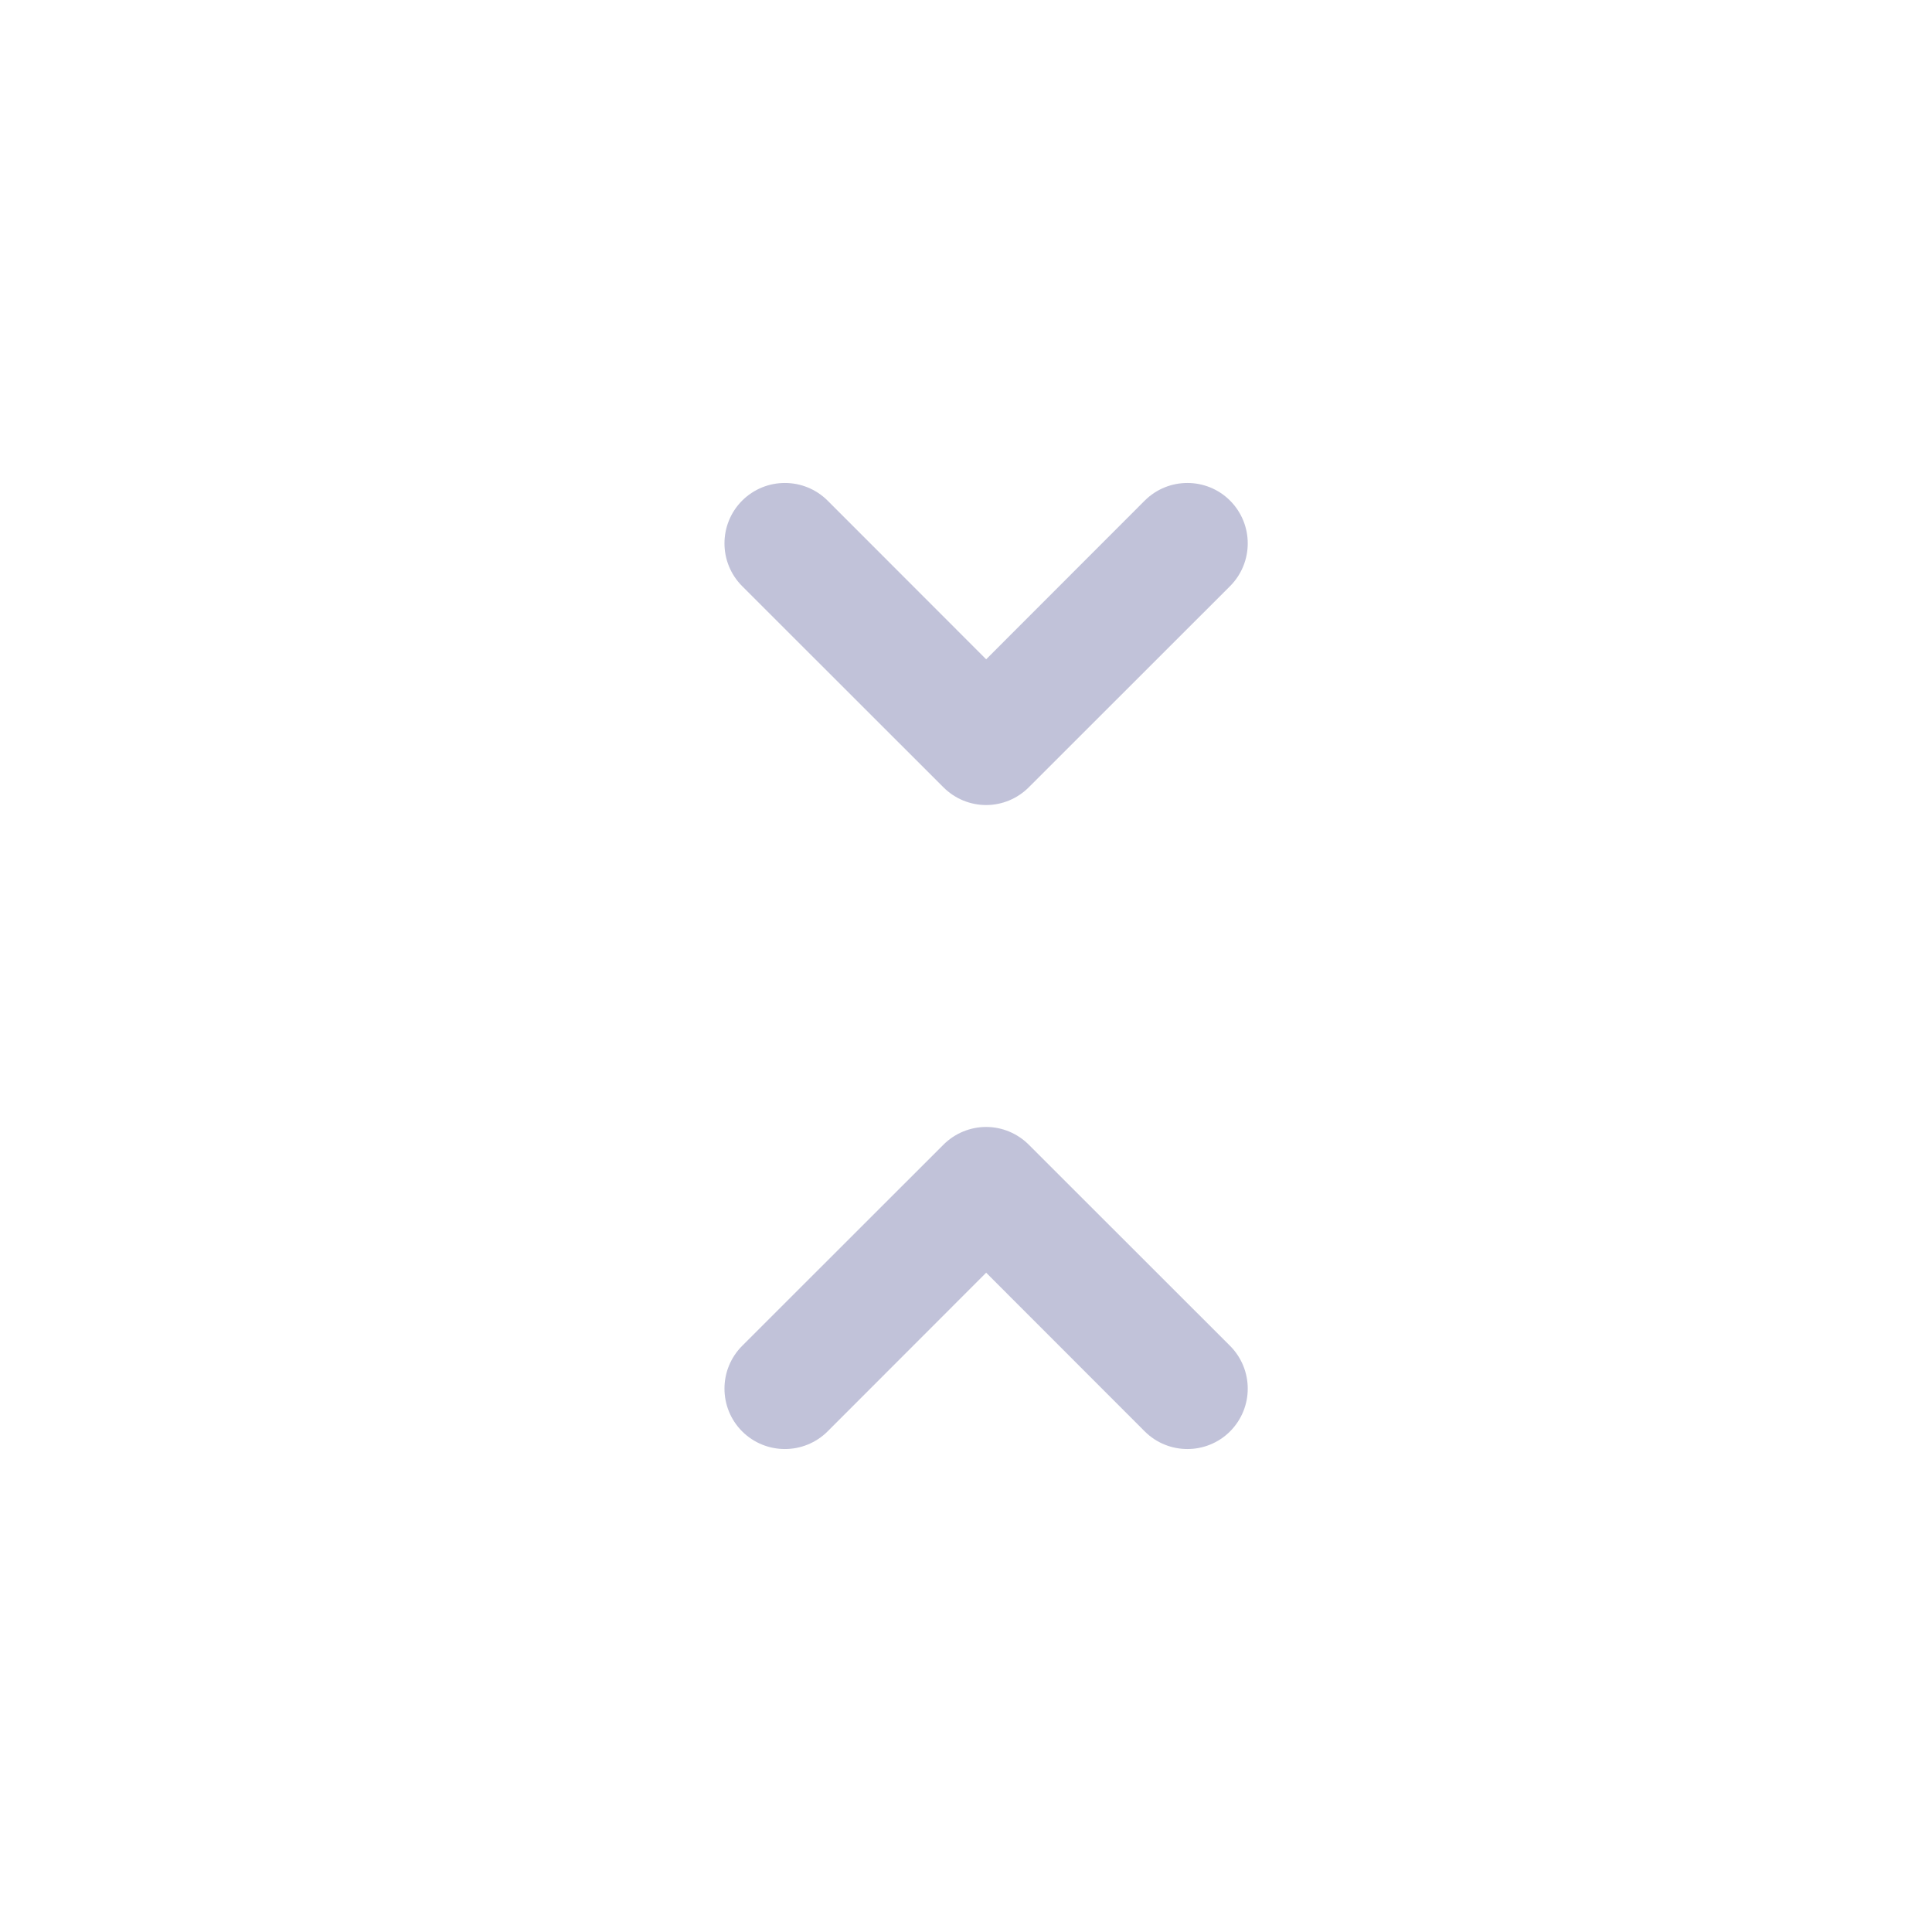 <svg width="16" height="16" viewBox="0 0 16 16" fill="none" xmlns="http://www.w3.org/2000/svg">
    <path fill-rule="evenodd" clip-rule="evenodd"
        d="M8.167 6.667C8.034 6.667 7.907 6.614 7.813 6.52L6.146 4.854C5.951 4.658 5.951 4.342 6.146 4.146C6.342 3.951 6.658 3.951 6.854 4.146L8.167 5.46L9.48 4.146C9.675 3.951 9.992 3.951 10.187 4.146C10.382 4.342 10.382 4.658 10.187 4.854L8.52 6.52C8.426 6.614 8.299 6.667 8.167 6.667Z"
        fill="#C1C2D9" />
    <path fill-rule="evenodd" clip-rule="evenodd"
        d="M8.167 9.333C8.034 9.333 7.907 9.386 7.813 9.48L6.146 11.146C5.951 11.342 5.951 11.658 6.146 11.854C6.342 12.049 6.658 12.049 6.854 11.854L8.167 10.54L9.48 11.854C9.675 12.049 9.992 12.049 10.187 11.854C10.382 11.658 10.382 11.342 10.187 11.146L8.52 9.48C8.426 9.386 8.299 9.333 8.167 9.333Z"
        fill="#C1C2D9" />
</svg>
